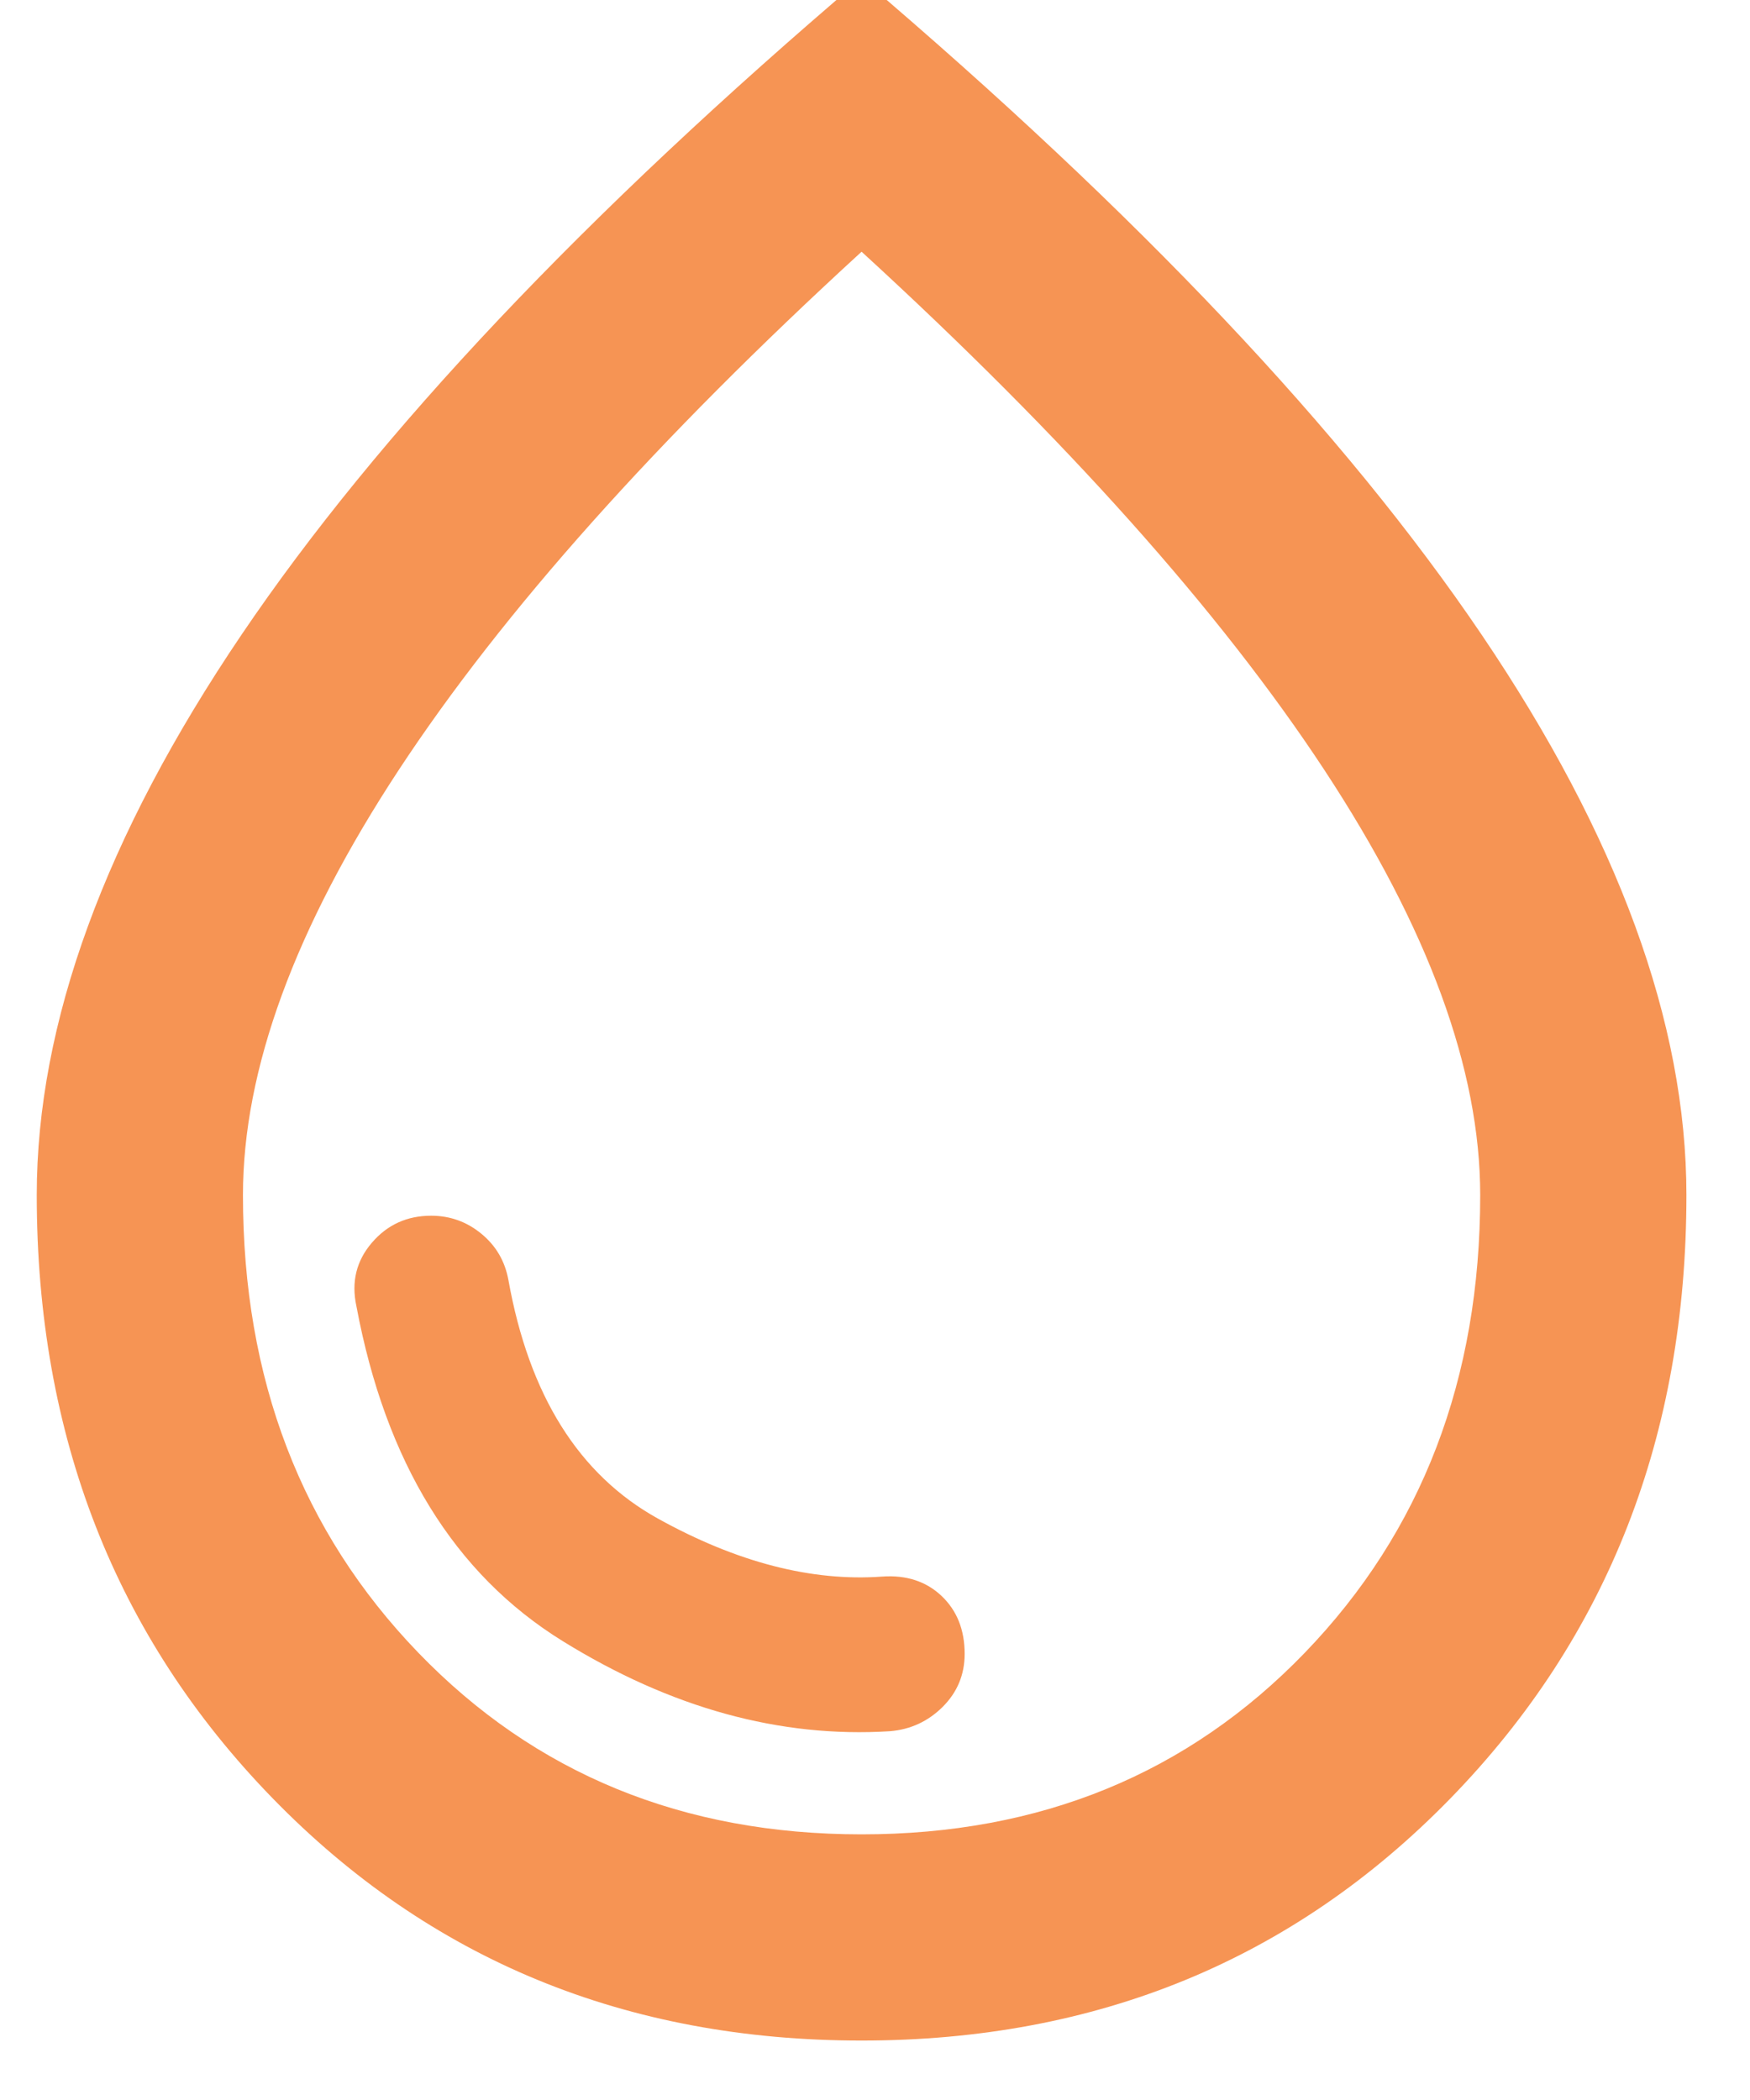 <svg width="30" height="36" viewBox="0 0 30 36" fill="none" xmlns="http://www.w3.org/2000/svg" xmlns:xlink="http://www.w3.org/1999/xlink">
<path d="M15.256,29.678C15.609,29.649 15.911,29.509 16.162,29.259C16.412,29.008 16.537,28.706 16.537,28.353C16.537,27.94 16.405,27.609 16.14,27.358C15.875,27.108 15.536,26.998 15.123,27.027C13.916,27.115 12.634,26.784 11.279,26.033C9.924,25.282 9.07,23.919 8.716,21.945C8.657,21.621 8.503,21.356 8.252,21.15C8.002,20.944 7.715,20.841 7.391,20.841C6.978,20.841 6.639,20.995 6.374,21.305C6.109,21.614 6.021,21.975 6.109,22.387C6.61,25.068 7.788,26.983 9.644,28.132C11.5,29.281 13.371,29.796 15.256,29.678ZM14.77,34.981C10.734,34.981 7.368,33.596 4.673,30.827C1.978,28.058 0.63,24.611 0.63,20.487C0.63,17.542 1.801,14.338 4.143,10.877C6.485,7.415 10.027,3.667 14.77,-0.369C19.513,3.667 23.055,7.415 25.397,10.877C27.739,14.338 28.91,17.542 28.91,20.487C28.91,24.611 27.562,28.058 24.867,30.827C22.171,33.596 18.806,34.981 14.77,34.981ZM14.77,31.446C17.834,31.446 20.367,30.407 22.37,28.331C24.373,26.254 25.375,23.639 25.375,20.487C25.375,18.337 24.484,15.907 22.701,13.196C20.919,10.486 18.275,7.526 14.77,4.315C11.264,7.526 8.62,10.486 6.838,13.196C5.056,15.907 4.165,18.337 4.165,20.487C4.165,23.639 5.166,26.254 7.17,28.331C9.173,30.407 11.706,31.446 14.77,31.446Z" fill="#F69454"/>
</svg>
